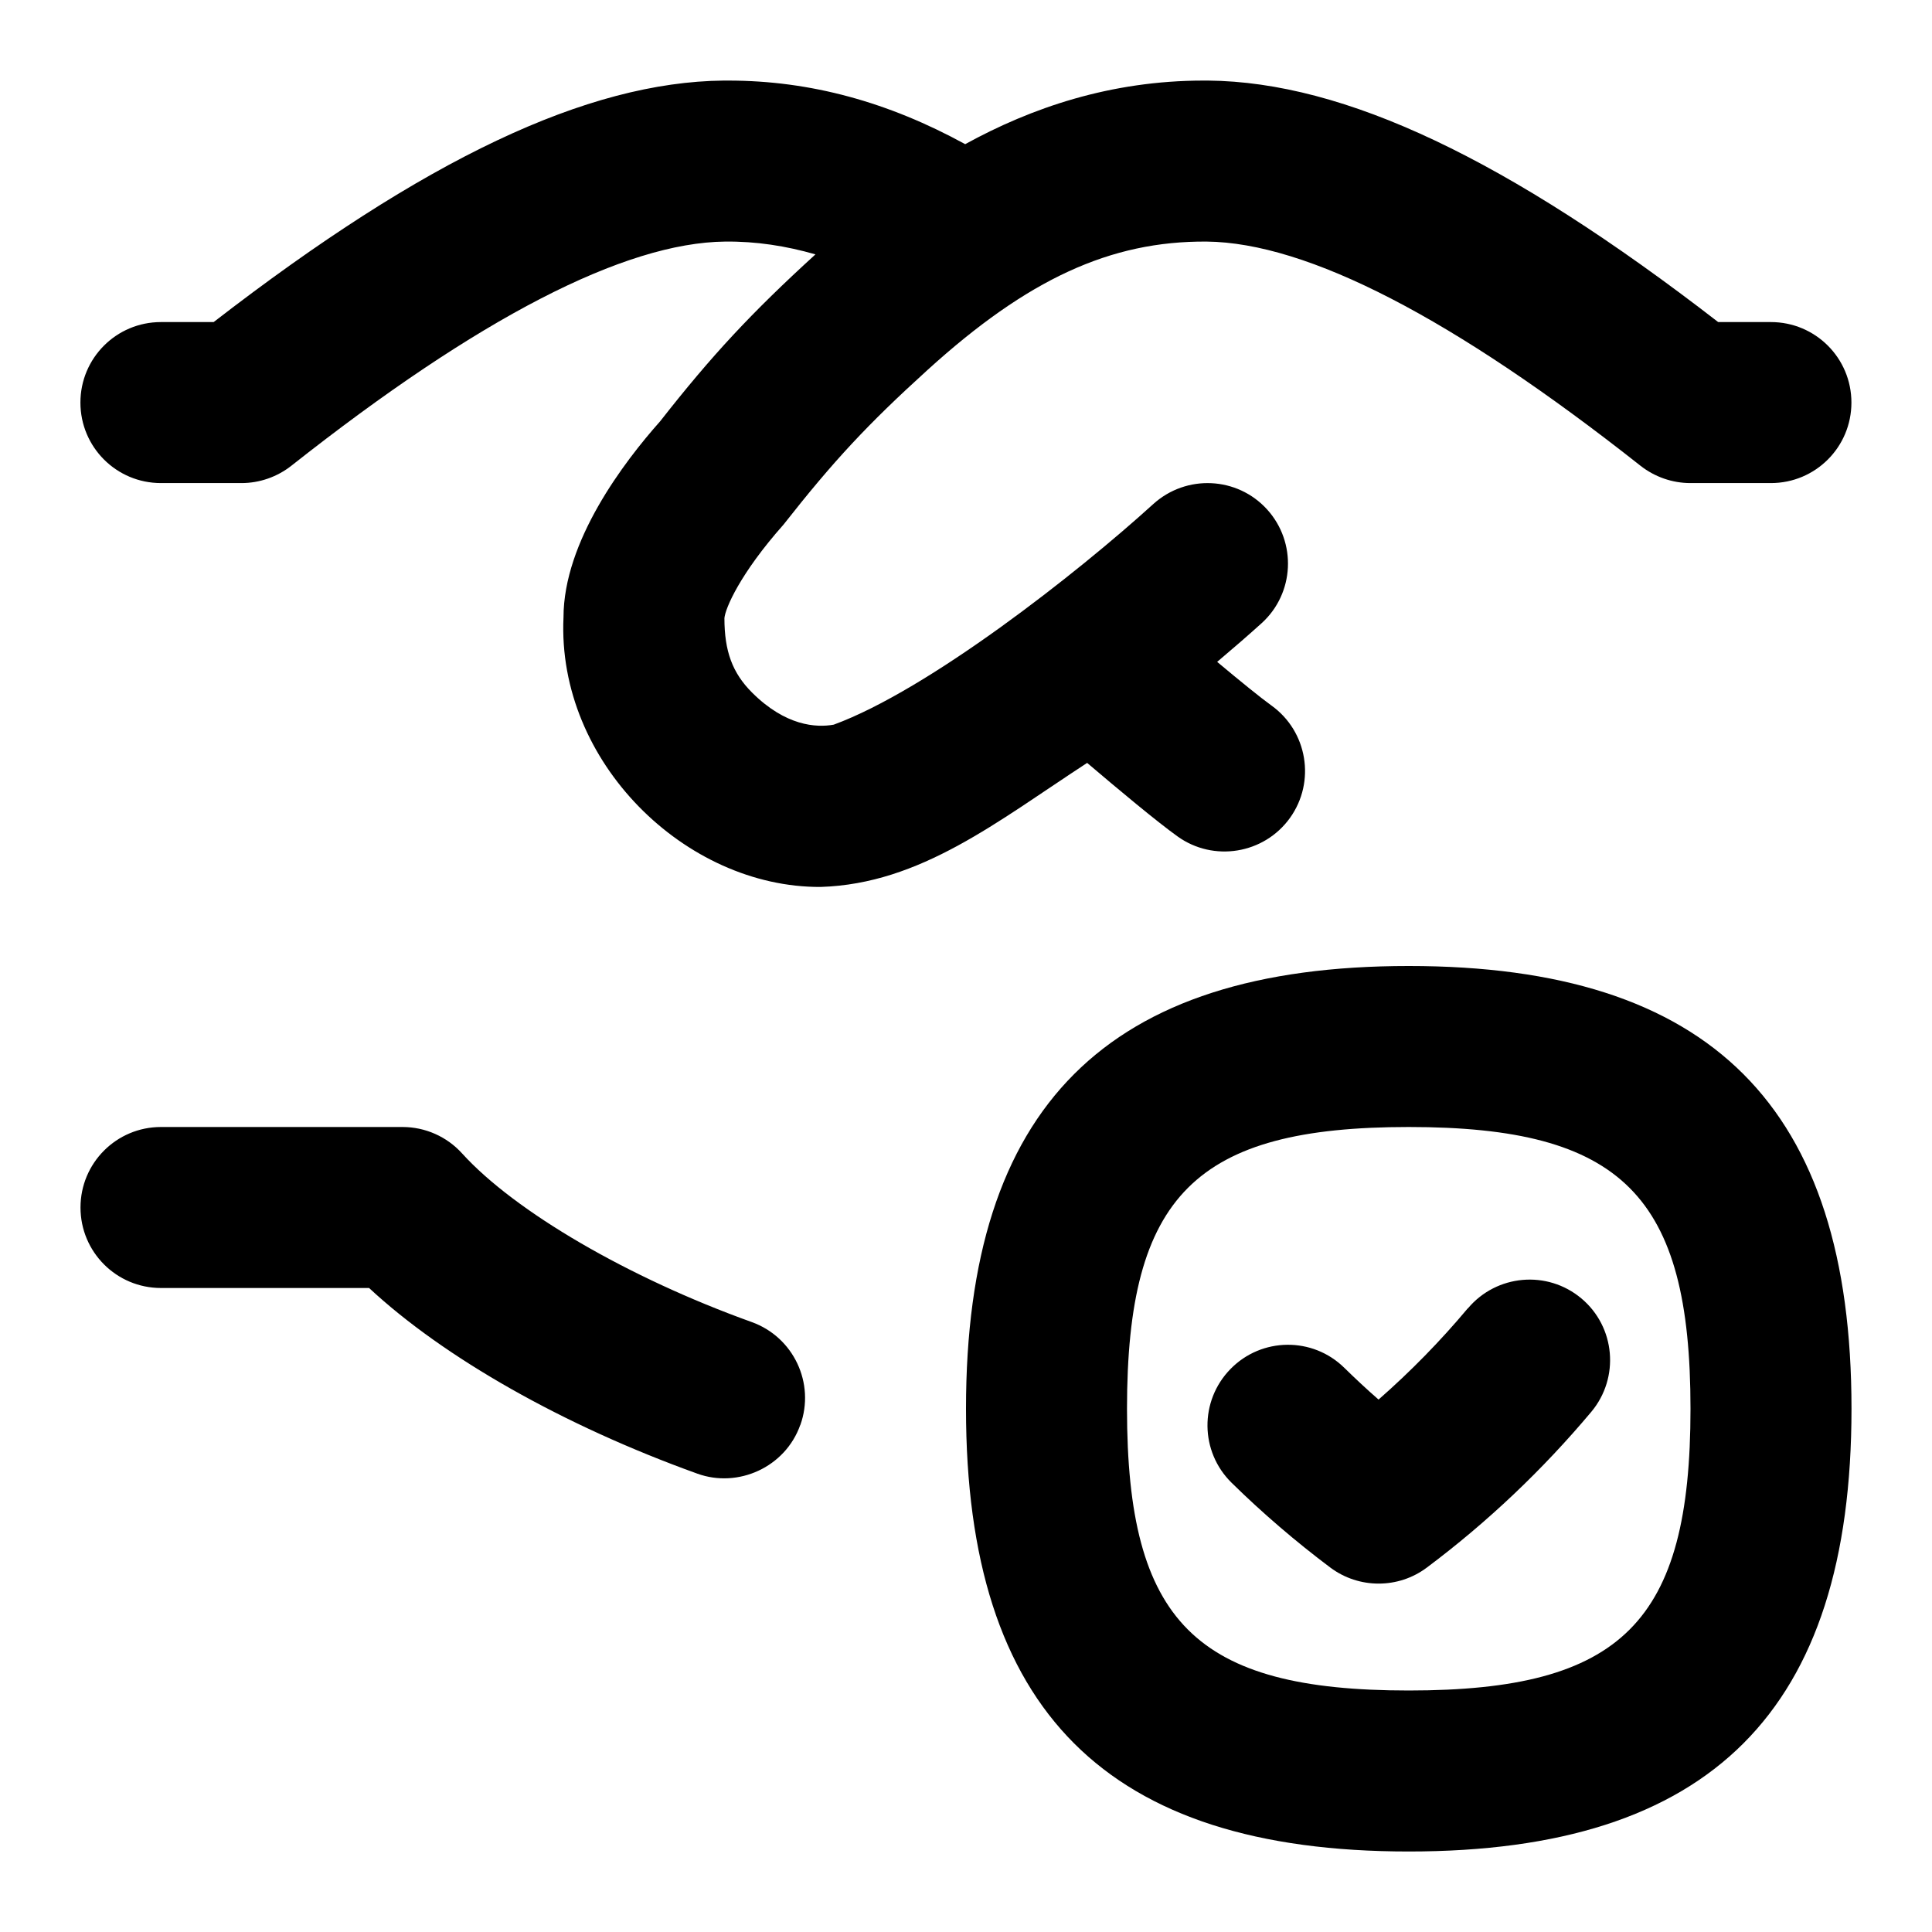 <svg id="Layer_1" viewBox="0 0 24 24" xmlns="http://www.w3.org/2000/svg" data-name="Layer 1"><path d="m9.941 17.702c-.186.525-.773.788-1.279.604-1.66-.597-3.145-1.439-4.077-2.306h-2.585c-.553 0-1-.447-1-1s.447-1 1-1h3c.282 0 .551.119.74.328.657.724 2.069 1.546 3.598 2.095.52.187.79.76.604 1.279zm13.059-.202c0 3.752-1.748 5.5-5.5 5.5s-5.5-1.748-5.5-5.5 1.748-5.5 5.5-5.5 5.5 1.748 5.5 5.5zm-2 0c0-2.649-.851-3.5-3.5-3.5s-3.5.851-3.5 3.5.851 3.5 3.5 3.5 3.5-.851 3.5-3.5zm-2.767-1.247c-.339.405-.71.784-1.108 1.133-.146-.127-.287-.259-.425-.394-.394-.388-1.028-.381-1.414.014-.387.395-.381 1.027.014 1.414.385.378.797.731 1.226 1.053.178.133.389.199.6.199s.422-.066.6-.2c.752-.563 1.439-1.215 2.042-1.934.354-.424.299-1.055-.124-1.409-.424-.355-1.054-.298-1.409.124zm-3.604-5.862c.445.319 1.072.22 1.396-.231.321-.449.218-1.074-.231-1.396-.131-.094-.392-.306-.674-.542.205-.173.396-.339.553-.481.408-.371.438-1.004.067-1.413-.371-.408-1.002-.438-1.413-.067-.955.868-2.796 2.31-3.97 2.741-.217.039-.598.018-1.016-.4-.243-.243-.342-.513-.342-.923.01-.12.192-.551.734-1.162.624-.794 1.042-1.243 1.789-1.921 1.244-1.129 2.271-1.603 3.467-1.595 1.252.013 3.065.949 5.39 2.785.177.139.396.215.62.215h1c.553 0 1-.447 1-1s-.447-1-1-1h-.655c-2.622-2.028-4.641-2.983-6.335-3h-.057c-1.158 0-2.141.339-2.962.79-.95-.52-1.917-.79-2.943-.79h-.058c-1.694.017-3.713.972-6.335 3h-.655c-.553 0-1 .447-1 1s.447 1 1 1h1c.225 0 .443-.076.62-.215 2.324-1.836 4.138-2.772 5.39-2.785.384-.004.755.054 1.121.159-.8.73-1.287 1.254-1.929 2.073-.448.504-1.201 1.49-1.201 2.438-.083 1.795 1.516 3.355 3.194 3.347 1.242-.039 2.191-.811 3.311-1.541.382.325.869.732 1.124.914z"/></svg>